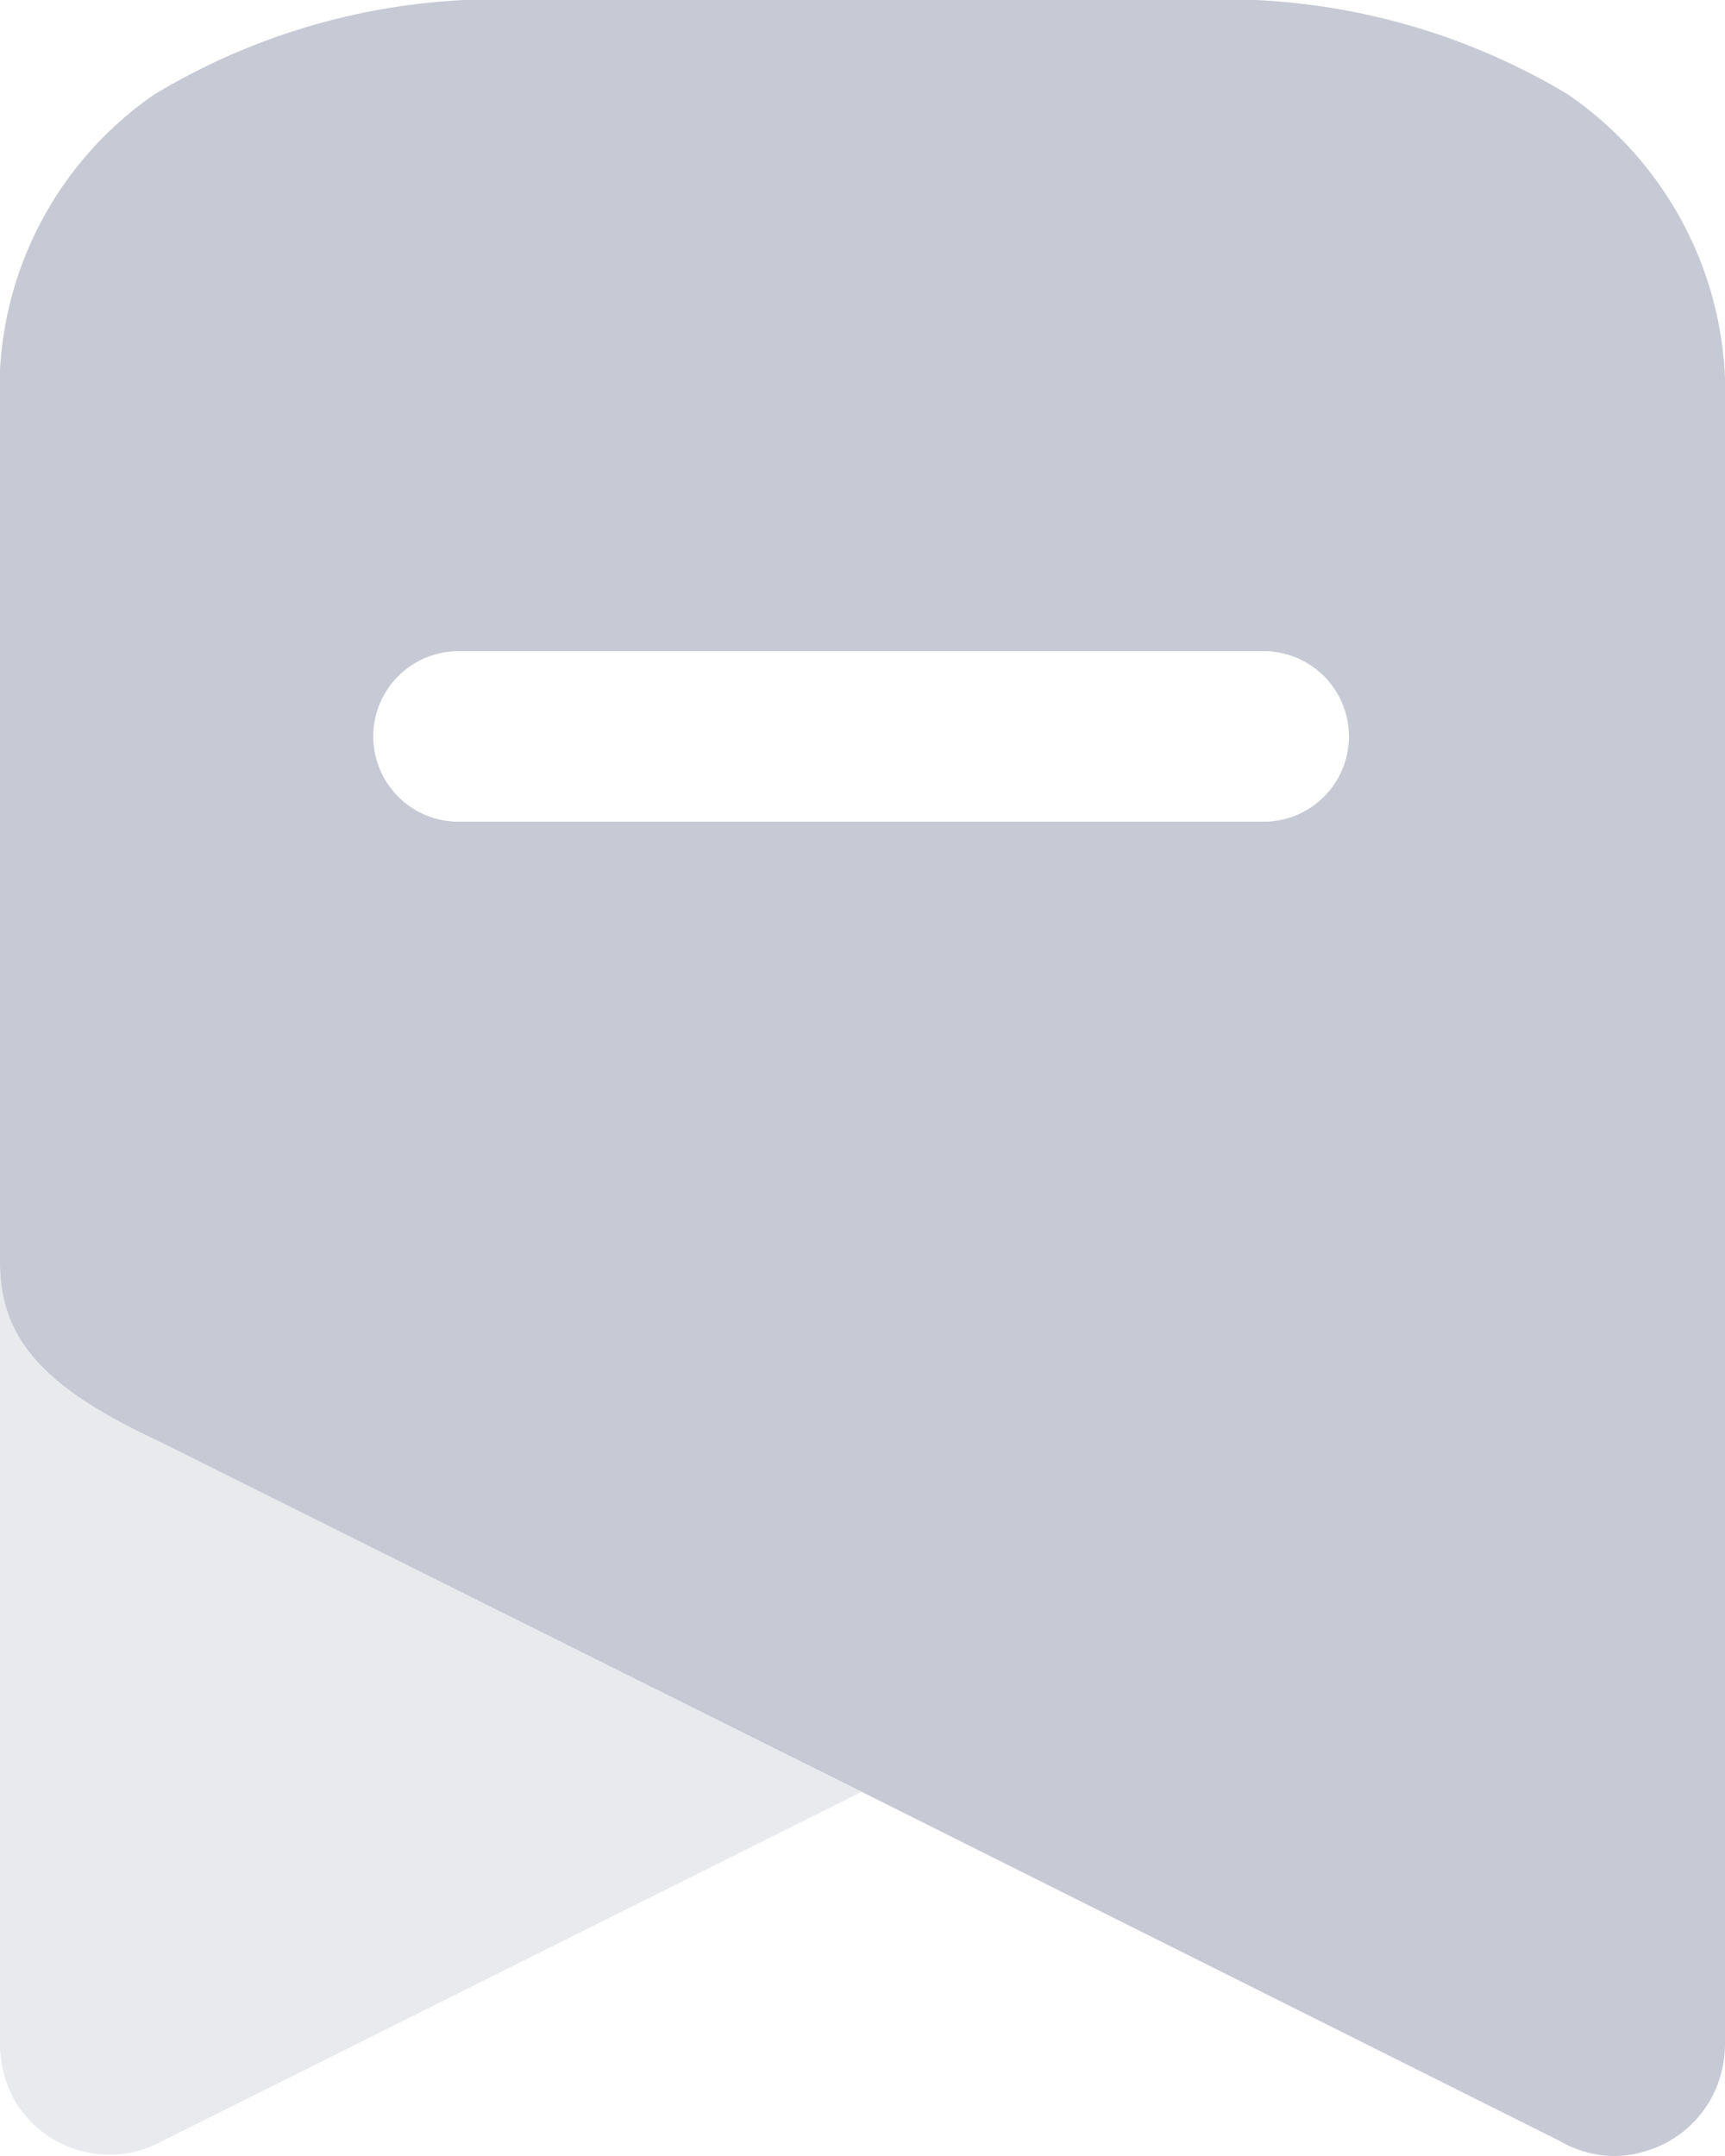 <svg xmlns="http://www.w3.org/2000/svg" width="16" height="20" viewBox="0 0 16 20">
  <g id="Iconly_Bulk_Bookmark" data-name="Iconly/Bulk/Bookmark" transform="translate(-4 -2)">
    <g id="Bookmark" transform="translate(4 2)">
      <path id="Bookmark_2" data-name="Bookmark 2" d="M7.991,4.913,1.5,8.155a1.019,1.019,0,0,1-1.376-.4A1.09,1.09,0,0,1,0,7.258V0C0,.72.406,1.164,1.473,1.661Z" transform="translate(0 11.709)" fill="#c7cad5" opacity="0.4"/>
      <path id="Bookmark-2" data-name="Bookmark" d="M14.98,20a1.012,1.012,0,0,1-.506-.136L7.991,16.621,1.473,13.37C.4,12.87,0,12.419,0,11.709V3.793A3.322,3.322,0,0,1,1.435.874,6.145,6.145,0,0,1,4.9,0h6.174A6.188,6.188,0,0,1,14.54.874,3.36,3.36,0,0,1,16,3.793V18.967a1.065,1.065,0,0,1-.123.489,1.023,1.023,0,0,1-.616.5A1.012,1.012,0,0,1,14.98,20ZM4.225,6.041a.791.791,0,0,0,0,1.581h7.524a.791.791,0,0,0,0-1.581Z" transform="translate(0)" fill="#c7cad5"/>
    </g>
  </g>
</svg>
